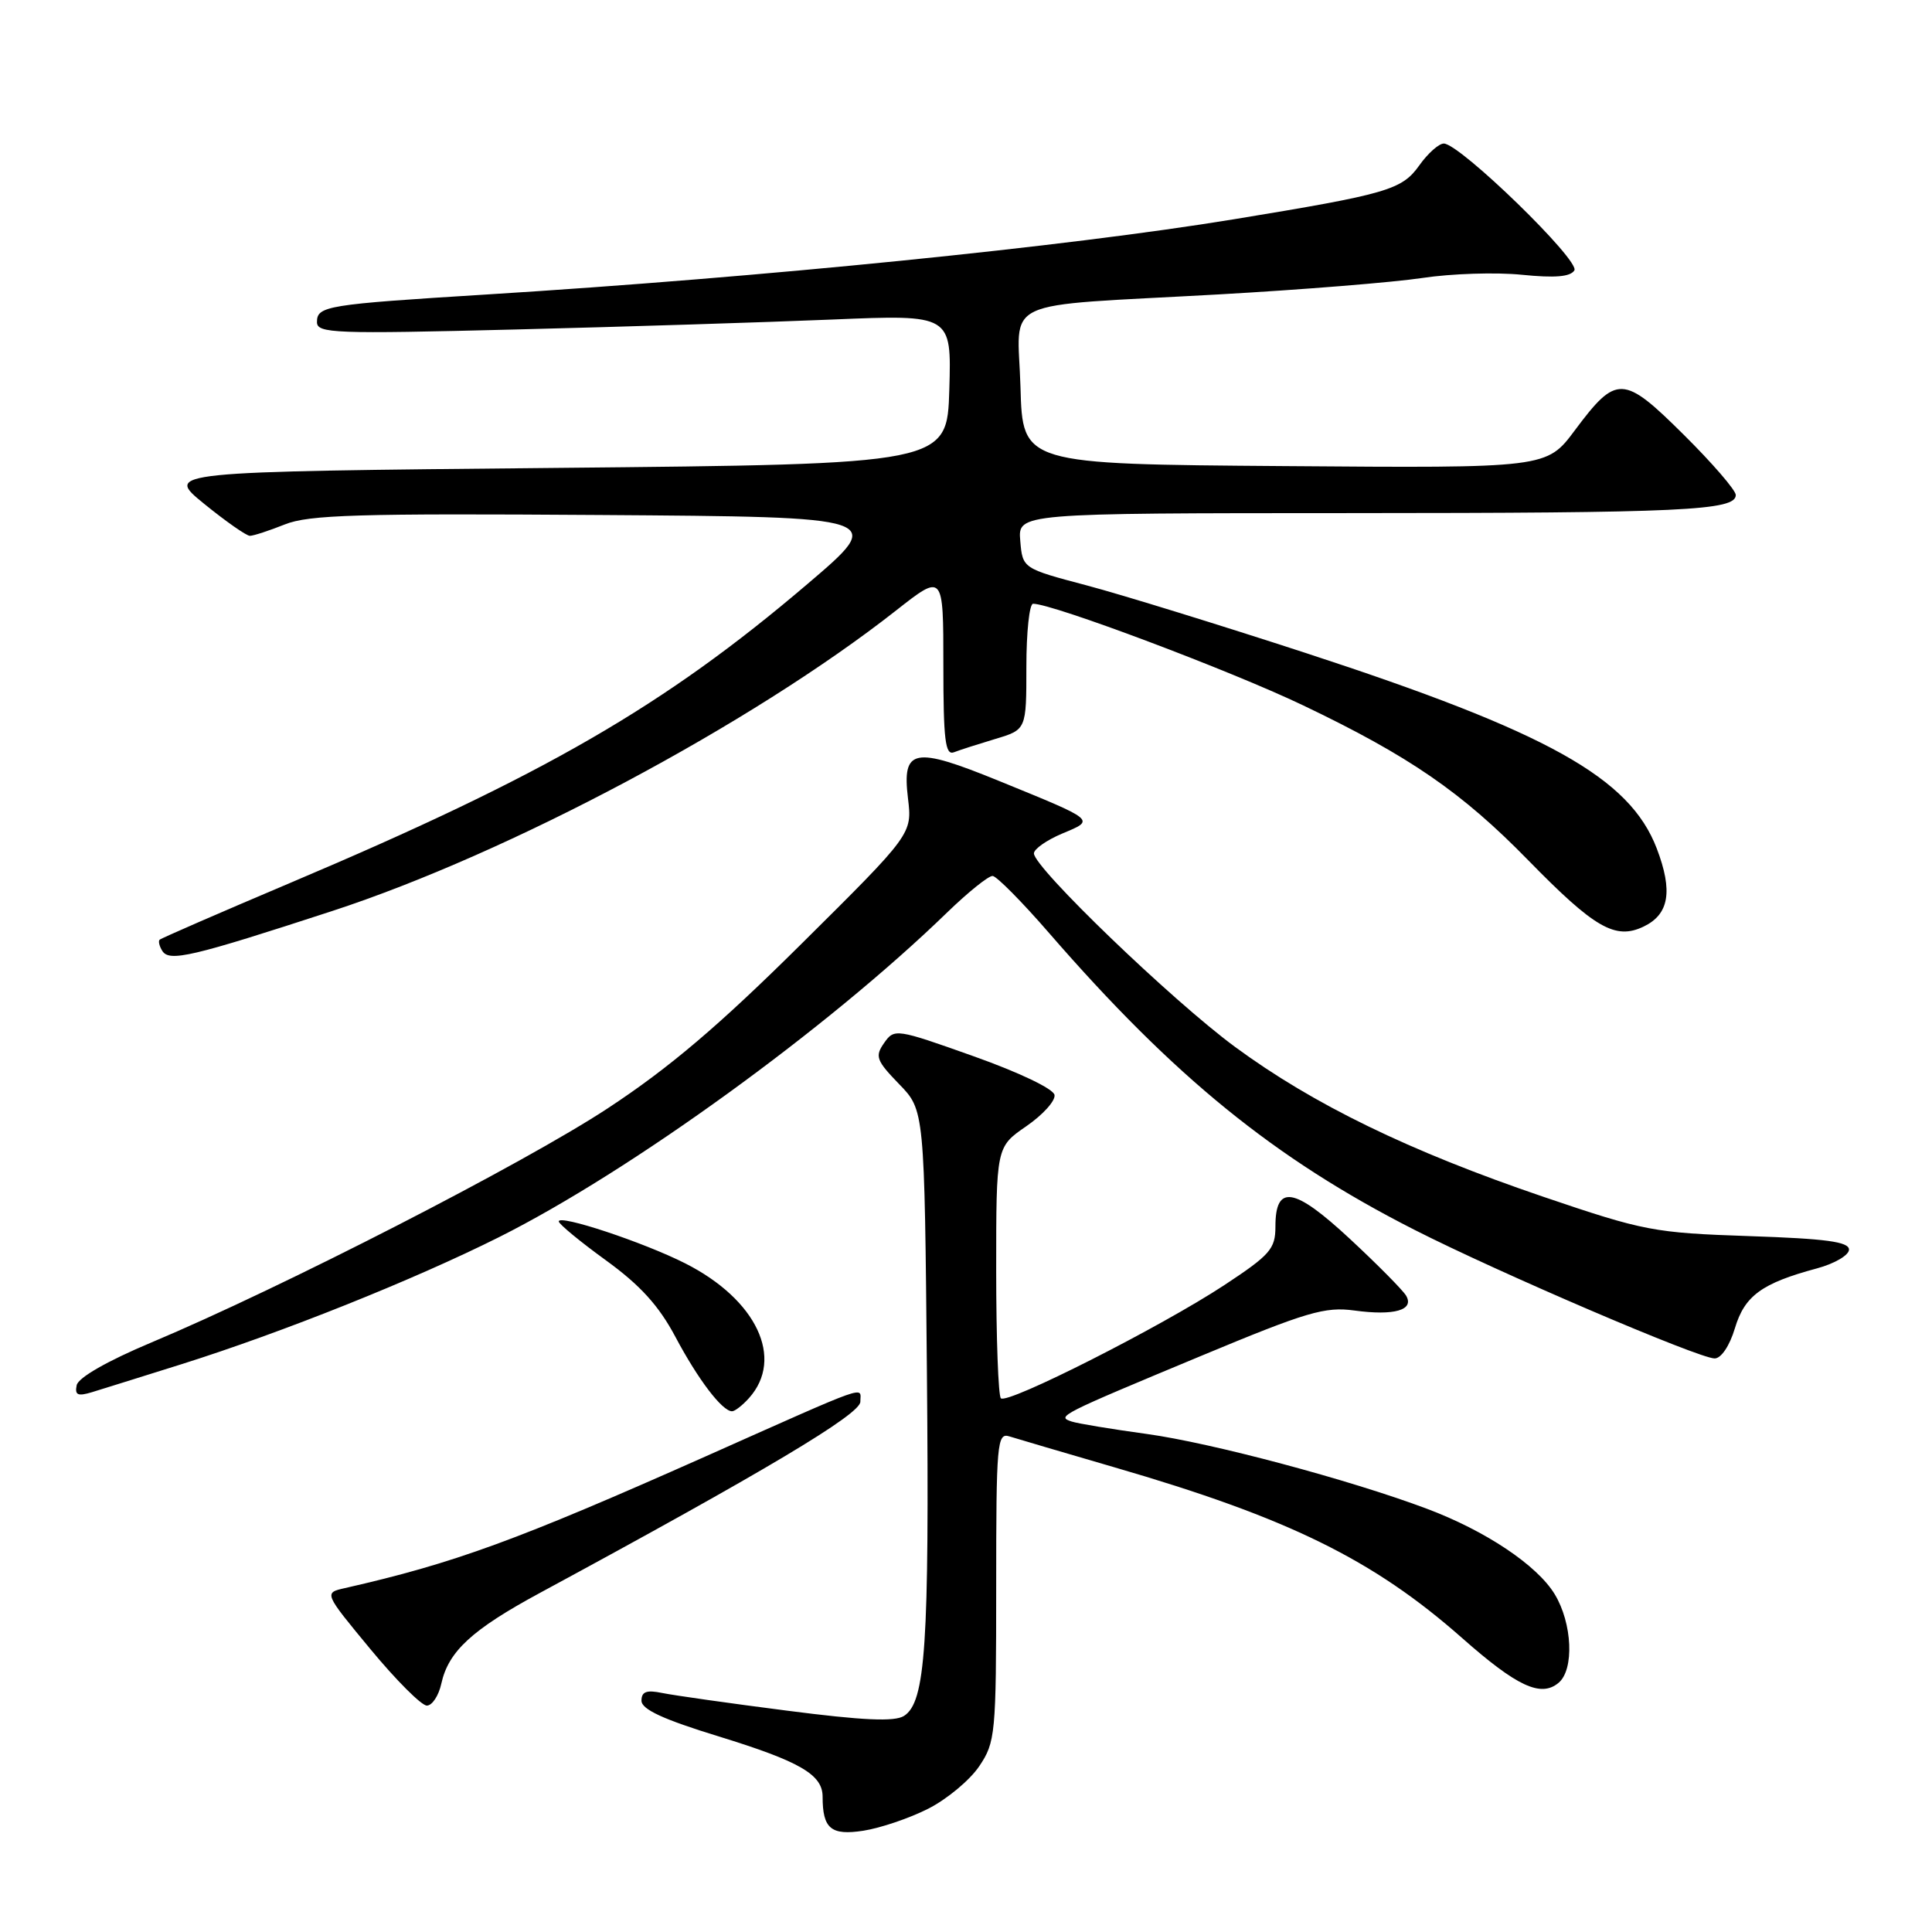 <?xml version="1.0" encoding="UTF-8" standalone="no"?>
<!DOCTYPE svg PUBLIC "-//W3C//DTD SVG 1.1//EN" "http://www.w3.org/Graphics/SVG/1.1/DTD/svg11.dtd" >
<svg xmlns="http://www.w3.org/2000/svg" xmlns:xlink="http://www.w3.org/1999/xlink" version="1.1" viewBox="0 0 256 256">
 <g >
 <path fill="currentColor"
d=" M 123.00 239.66 C 125.47 238.41 128.51 235.88 129.75 234.04 C 131.90 230.85 132.00 229.81 132.00 210.24 C 132.00 191.19 132.12 189.81 133.75 190.33 C 134.71 190.63 140.98 192.48 147.68 194.43 C 170.70 201.12 181.95 206.64 193.74 217.05 C 201.01 223.47 204.17 224.94 206.51 222.99 C 208.62 221.24 208.35 215.09 206.00 211.23 C 203.66 207.39 196.84 202.83 189.05 199.91 C 178.83 196.07 160.53 191.19 151.97 190.01 C 147.31 189.37 142.82 188.63 142.00 188.36 C 139.96 187.69 140.33 187.50 159.28 179.61 C 173.18 173.82 175.56 173.12 179.47 173.65 C 184.75 174.37 187.45 173.59 186.31 171.67 C 185.86 170.93 182.51 167.54 178.86 164.15 C 171.48 157.29 169.00 156.88 169.00 162.52 C 169.00 165.49 168.32 166.27 162.19 170.31 C 153.83 175.81 133.46 186.13 132.62 185.28 C 132.28 184.94 132.00 177.31 132.00 168.32 C 132.00 151.98 132.00 151.98 135.98 149.24 C 138.17 147.73 139.86 145.87 139.73 145.09 C 139.60 144.28 135.04 142.10 129.01 139.96 C 118.73 136.30 118.50 136.27 117.15 138.20 C 115.91 139.97 116.11 140.52 119.13 143.64 C 122.50 147.11 122.50 147.11 122.82 181.80 C 123.15 218.02 122.64 225.56 119.78 227.37 C 118.53 228.16 114.35 227.97 104.28 226.67 C 96.70 225.70 89.26 224.64 87.75 224.33 C 85.67 223.90 85.00 224.15 85.00 225.35 C 85.00 226.50 87.88 227.83 95.25 230.09 C 105.99 233.40 109.00 235.14 109.00 238.07 C 109.00 242.31 110.11 243.24 114.40 242.58 C 116.65 242.23 120.53 240.92 123.00 239.66 Z  M 58.48 223.08 C 59.42 218.81 62.55 215.93 71.52 211.08 C 101.33 194.96 114.00 187.40 114.00 185.74 C 114.00 183.70 115.71 183.09 93.50 192.98 C 68.41 204.14 60.21 207.13 45.71 210.43 C 42.91 211.06 42.91 211.06 49.09 218.53 C 52.49 222.64 55.85 226.00 56.56 226.00 C 57.26 226.00 58.13 224.69 58.48 223.08 Z  M 99.25 185.25 C 103.95 180.00 100.25 172.19 90.81 167.41 C 85.29 164.61 73.98 160.86 74.04 161.85 C 74.07 162.21 76.88 164.53 80.29 167.00 C 84.85 170.31 87.30 173.01 89.50 177.15 C 92.50 182.80 95.70 187.00 97.00 187.00 C 97.38 187.00 98.39 186.21 99.25 185.25 Z  M 24.00 180.78 C 37.38 176.57 54.84 169.58 66.12 163.93 C 83.55 155.20 109.70 136.25 125.53 120.88 C 128.30 118.20 131.00 116.03 131.53 116.07 C 132.06 116.10 135.43 119.50 139.00 123.62 C 155.57 142.71 168.85 153.51 187.37 162.93 C 198.50 168.60 225.10 180.00 227.20 180.00 C 228.06 180.00 229.18 178.34 229.88 176.01 C 231.17 171.69 233.45 170.03 240.75 168.07 C 243.09 167.44 245.00 166.32 245.00 165.58 C 245.00 164.54 241.96 164.13 231.75 163.79 C 219.13 163.36 217.84 163.11 204.50 158.58 C 186.75 152.54 174.00 146.34 163.65 138.72 C 155.31 132.58 137.00 114.96 137.00 113.08 C 137.00 112.50 138.69 111.32 140.75 110.45 C 145.15 108.61 145.34 108.77 132.33 103.46 C 121.07 98.87 119.52 99.17 120.31 105.77 C 120.88 110.50 120.88 110.50 106.19 125.07 C 95.26 135.91 88.69 141.49 80.54 146.85 C 69.44 154.16 37.38 170.61 20.00 177.91 C 14.20 180.35 10.37 182.54 10.16 183.55 C 9.89 184.85 10.30 185.04 12.16 184.48 C 13.45 184.09 18.77 182.42 24.00 180.78 Z  M 44.00 120.72 C 67.43 113.07 99.60 95.93 118.75 80.88 C 125.00 75.97 125.00 75.97 125.00 88.09 C 125.00 98.05 125.25 100.12 126.40 99.68 C 127.16 99.38 129.64 98.59 131.90 97.91 C 136.00 96.68 136.00 96.68 136.00 88.34 C 136.00 83.75 136.40 80.00 136.89 80.00 C 139.50 80.00 163.00 88.84 172.64 93.45 C 186.73 100.18 193.70 104.98 202.50 113.99 C 211.29 122.98 214.04 124.57 217.78 122.78 C 221.17 121.16 221.69 118.09 219.53 112.43 C 215.94 103.04 205.14 97.02 173.00 86.52 C 161.72 82.84 148.68 78.81 144.00 77.57 C 135.50 75.32 135.50 75.32 135.19 71.66 C 134.88 68.00 134.88 68.00 178.69 67.99 C 223.07 67.98 230.00 67.65 230.00 65.59 C 230.00 64.96 226.90 61.37 223.12 57.62 C 215.08 49.64 214.21 49.61 208.68 57.01 C 204.94 62.03 204.94 62.03 170.22 61.76 C 135.50 61.50 135.50 61.50 135.22 51.30 C 134.88 39.25 131.84 40.67 161.50 39.01 C 172.50 38.39 184.64 37.41 188.49 36.83 C 192.33 36.25 198.26 36.06 201.67 36.41 C 206.03 36.85 208.08 36.68 208.61 35.83 C 209.40 34.54 193.48 19.07 191.32 19.02 C 190.67 19.01 189.20 20.31 188.06 21.92 C 185.75 25.16 183.86 25.71 163.52 29.05 C 141.26 32.70 100.99 36.75 64.50 39.02 C 43.23 40.34 42.00 40.54 42.00 42.68 C 42.00 44.18 44.31 44.26 68.25 43.66 C 82.69 43.30 101.60 42.70 110.29 42.34 C 126.08 41.68 126.08 41.68 125.79 51.59 C 125.50 61.50 125.50 61.50 73.66 62.00 C 21.82 62.50 21.82 62.50 27.04 66.75 C 29.92 69.09 32.65 71.00 33.11 71.00 C 33.58 71.00 35.66 70.32 37.74 69.49 C 40.92 68.21 47.49 68.02 79.47 68.24 C 117.43 68.50 117.43 68.50 106.96 77.41 C 88.01 93.56 72.11 102.74 38.50 116.97 C 29.15 120.93 21.34 124.33 21.15 124.52 C 20.96 124.71 21.11 125.37 21.50 125.99 C 22.42 127.49 25.40 126.79 44.00 120.72 Z "/>
</g>
</svg>